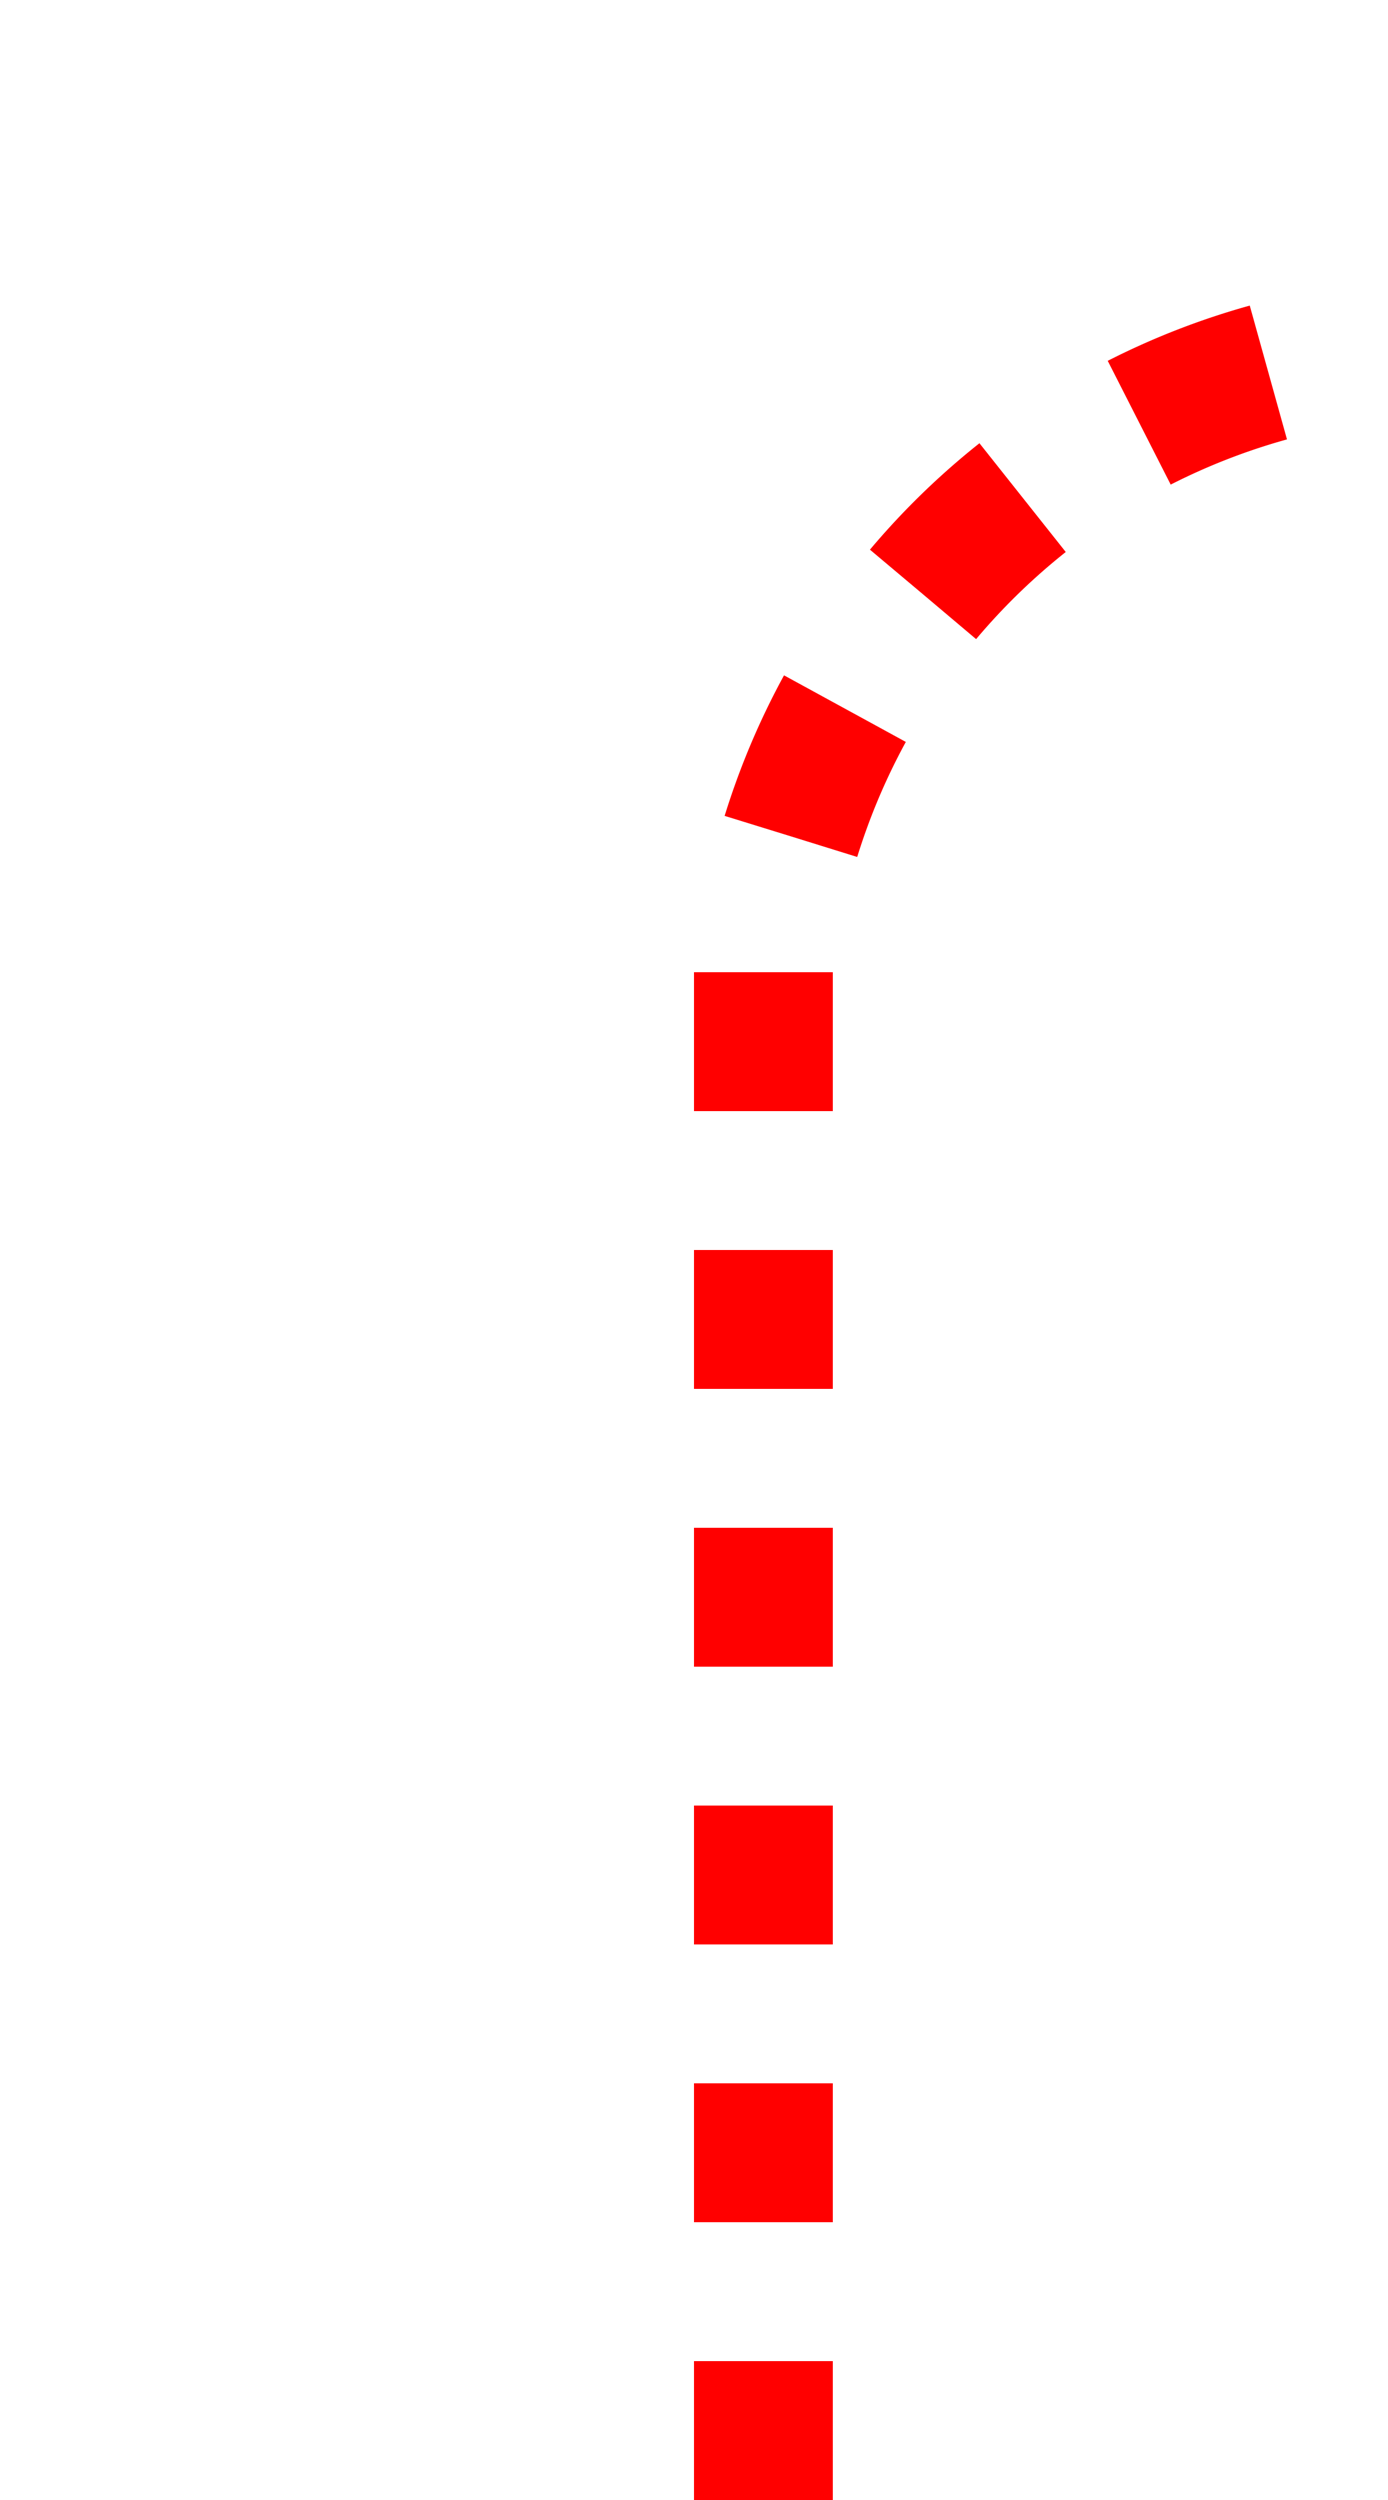 ﻿<?xml version="1.0" encoding="utf-8"?>
<svg version="1.1" xmlns:xlink="http://www.w3.org/1999/xlink" width="10px" height="18px" preserveAspectRatio="xMidYMin meet" viewBox="759 28  8 18" xmlns="http://www.w3.org/2000/svg">
  <path d="M 763.5 46  L 763.5 35  A 5 5 0 0 1 768.5 30.5 L 1331.5 38.5  " stroke-width="1" stroke-dasharray="1,1" stroke="#ff0000" fill="none" />
  <path d="M 1330.578 32.986  L 1330.422 43.985  L 1331.422 43.999  L 1331.578 33.001  L 1330.578 32.986  Z " fill-rule="nonzero" fill="#ff0000" stroke="none" />
</svg>